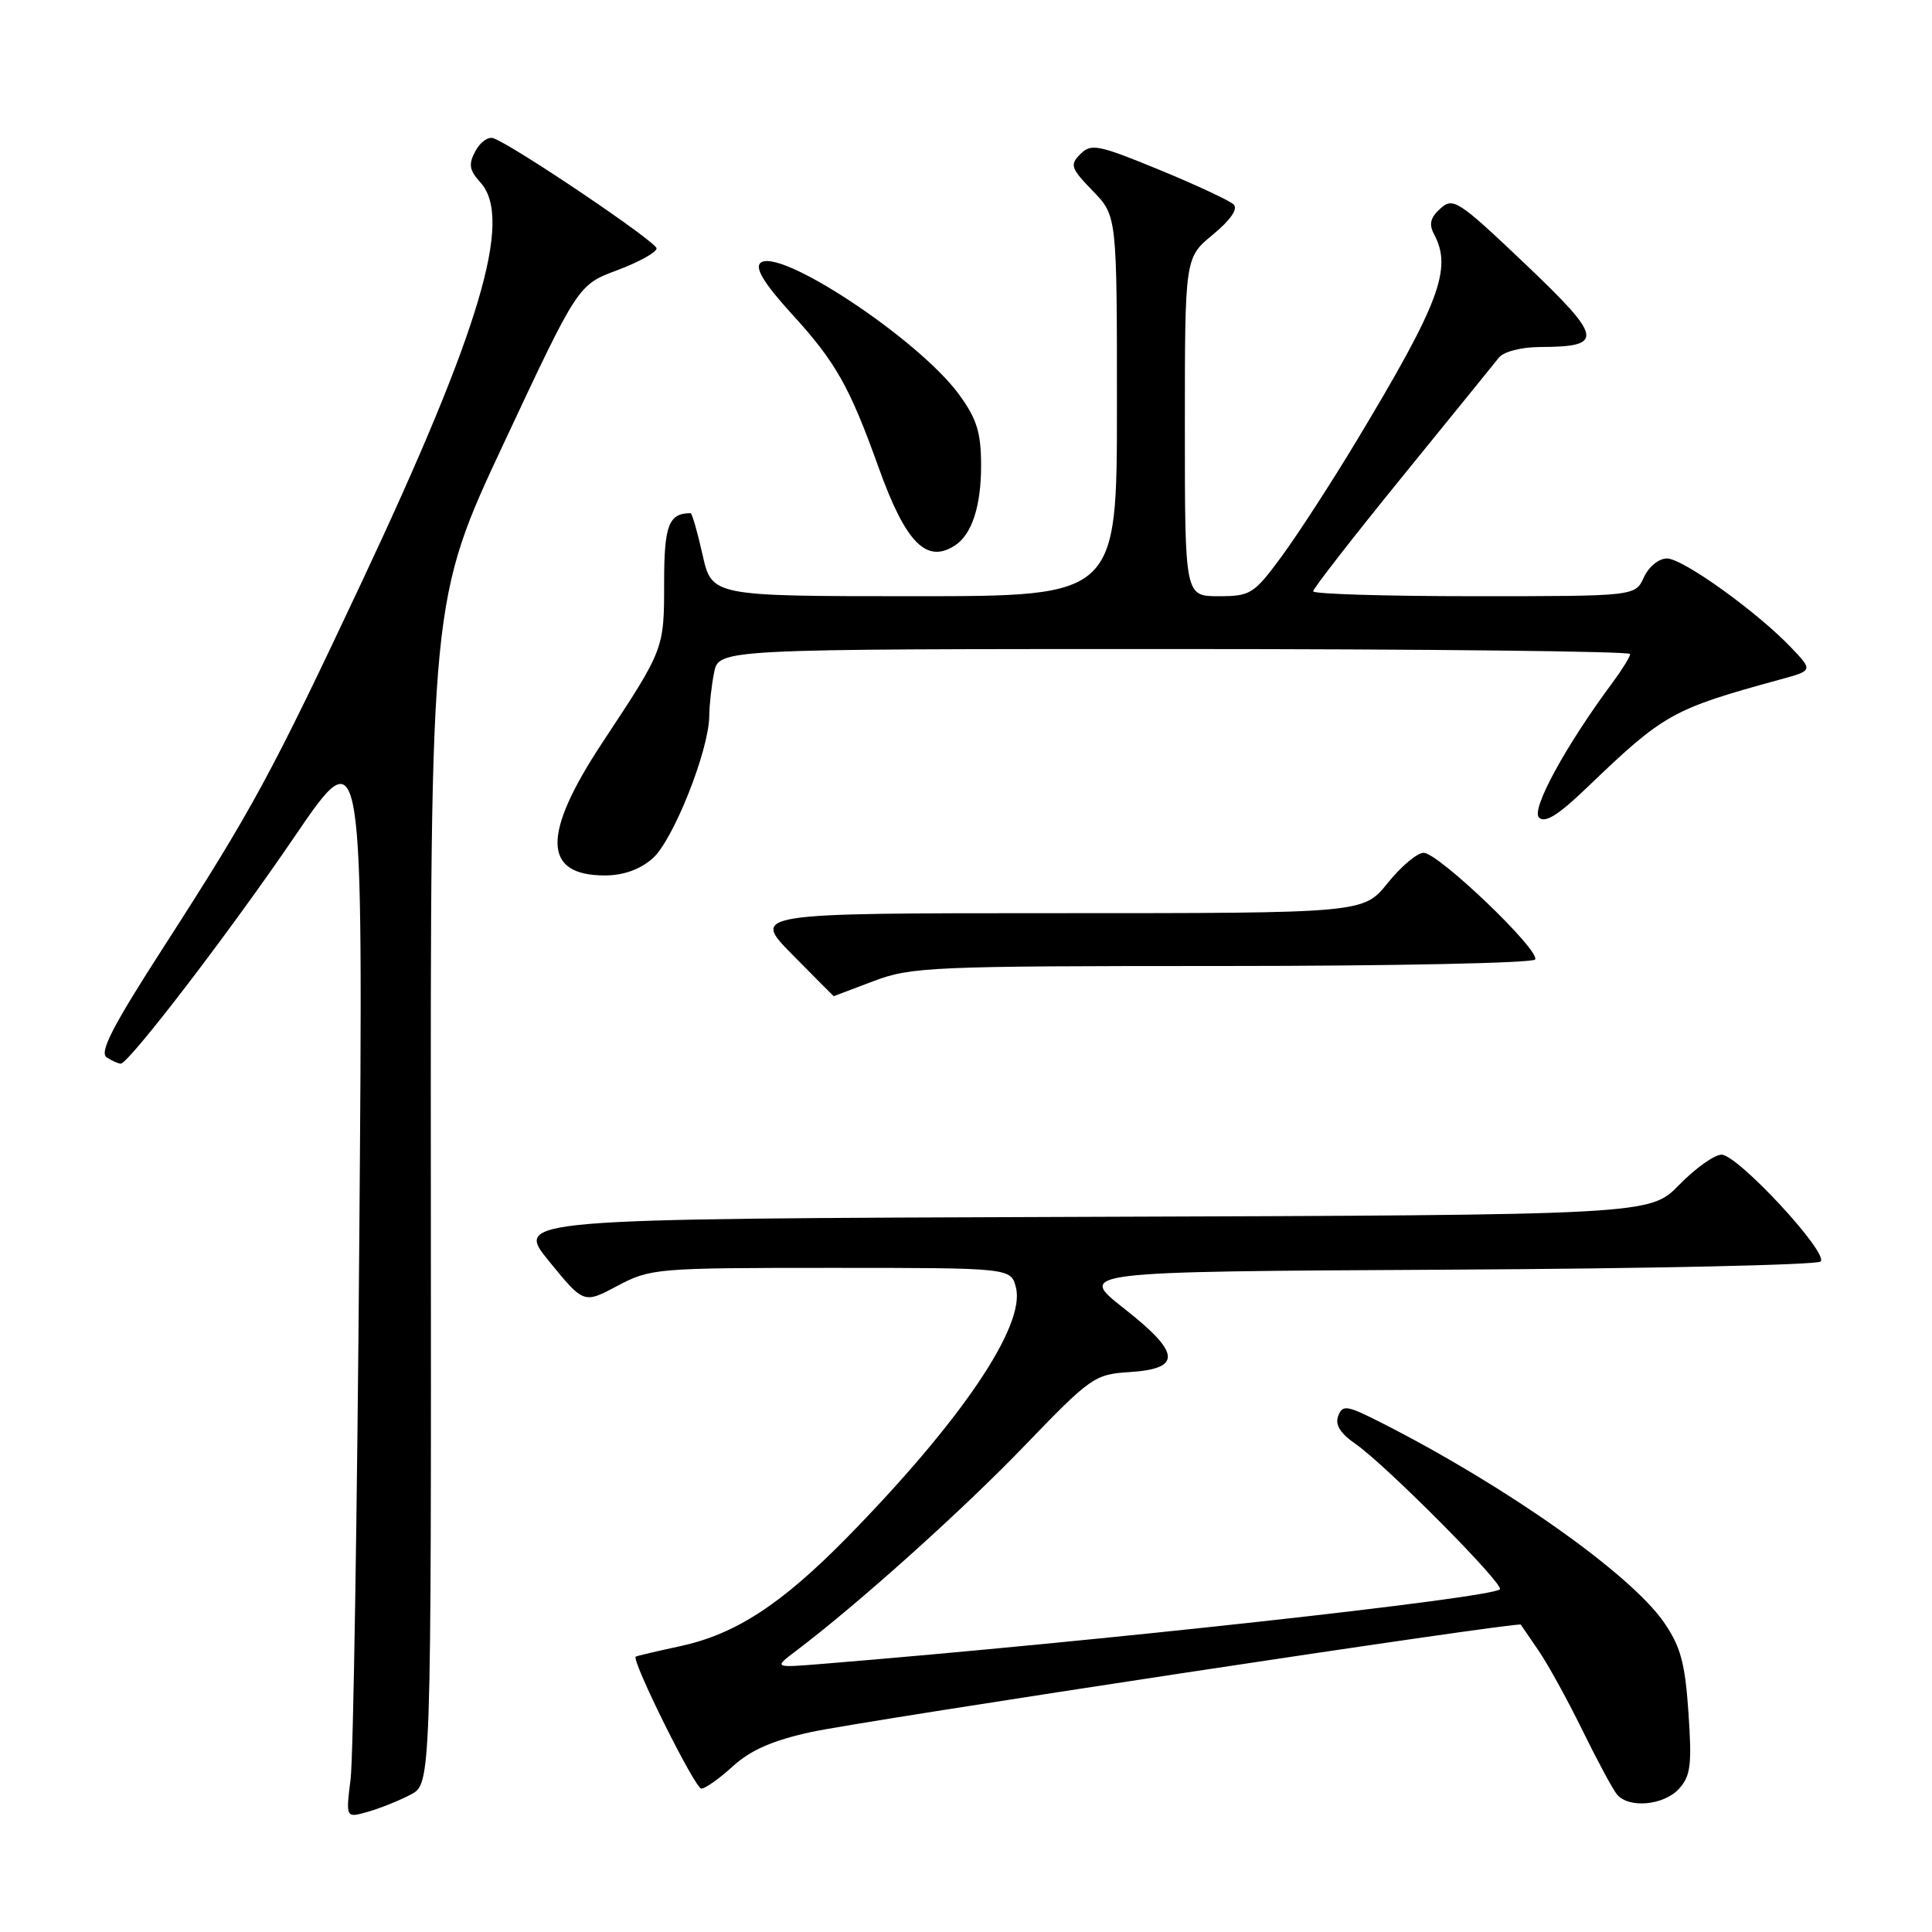 <?xml version="1.0" encoding="UTF-8" standalone="no"?>
<!DOCTYPE svg PUBLIC "-//W3C//DTD SVG 1.1//EN" "http://www.w3.org/Graphics/SVG/1.1/DTD/svg11.dtd" >
<svg xmlns="http://www.w3.org/2000/svg" xmlns:xlink="http://www.w3.org/1999/xlink" version="1.1" viewBox="0 0 256 256">
 <g >
 <path fill="currentColor"
d=" M 54.41 237.80 C 57.14 236.37 57.14 236.37 57.09 157.94 C 57.03 79.50 57.03 79.50 66.81 58.62 C 76.59 37.74 76.59 37.74 81.80 35.80 C 84.66 34.73 87.00 33.43 87.00 32.91 C 87.00 32.06 68.34 19.45 65.40 18.32 C 64.71 18.06 63.63 18.82 63.00 20.01 C 62.05 21.77 62.17 22.53 63.67 24.19 C 68.01 28.99 63.66 43.64 47.99 77.00 C 35.98 102.55 33.46 107.21 21.75 125.38 C 14.89 136.03 13.12 139.46 14.15 140.12 C 14.89 140.59 15.72 140.95 16.00 140.94 C 17.12 140.87 30.48 123.43 39.01 110.89 C 48.13 97.50 48.13 97.50 47.61 164.00 C 47.33 200.57 46.81 232.84 46.46 235.71 C 45.81 240.91 45.81 240.91 48.75 240.07 C 50.36 239.61 52.91 238.59 54.41 237.80 Z  M 222.49 237.01 C 224.02 235.32 224.20 233.82 223.73 226.95 C 223.28 220.33 222.69 218.16 220.46 214.94 C 216.00 208.51 199.49 196.86 182.98 188.49 C 178.47 186.20 177.89 186.11 177.32 187.62 C 176.88 188.77 177.58 189.92 179.59 191.31 C 183.63 194.11 199.37 209.96 198.74 210.59 C 197.57 211.76 145.57 217.49 109.00 220.47 C 102.50 221.00 102.50 221.00 105.48 218.75 C 113.65 212.58 127.47 200.18 135.68 191.65 C 144.53 182.46 145.04 182.10 149.67 181.81 C 156.65 181.36 156.46 179.28 148.92 173.36 C 142.74 168.50 142.74 168.50 191.58 168.24 C 218.44 168.10 240.79 167.61 241.24 167.16 C 242.35 166.05 230.26 153.00 228.11 153.00 C 227.17 153.00 224.65 154.80 222.51 156.99 C 218.61 160.99 218.61 160.99 143.39 161.24 C 68.17 161.50 68.17 161.50 72.76 167.13 C 77.35 172.76 77.35 172.76 81.82 170.38 C 86.18 168.07 86.95 168.00 110.13 168.00 C 133.96 168.00 133.96 168.00 134.62 170.62 C 135.89 175.69 127.36 188.30 112.23 203.73 C 103.53 212.59 97.47 216.54 90.12 218.13 C 87.03 218.79 84.38 219.42 84.24 219.51 C 83.61 219.93 92.09 237.00 92.93 237.00 C 93.45 237.00 95.34 235.66 97.13 234.02 C 99.46 231.90 102.40 230.61 107.45 229.51 C 114.57 227.96 201.24 214.83 201.51 215.27 C 201.58 215.39 202.64 216.93 203.85 218.69 C 205.06 220.44 207.66 225.16 209.64 229.19 C 211.61 233.21 213.68 237.06 214.24 237.75 C 215.78 239.66 220.47 239.24 222.49 237.01 Z  M 115.76 130.00 C 120.71 128.12 123.45 128.00 161.95 128.00 C 184.46 128.00 203.12 127.61 203.41 127.14 C 204.14 125.97 190.59 113.00 188.64 113.00 C 187.79 113.00 185.65 114.80 183.88 117.00 C 180.67 121.00 180.67 121.00 140.12 121.00 C 99.57 121.00 99.57 121.00 105.00 126.50 C 107.99 129.53 110.45 132.00 110.47 132.00 C 110.48 132.00 112.87 131.10 115.76 130.00 Z  M 86.47 113.75 C 89.19 111.38 93.94 99.43 93.98 94.88 C 93.99 93.43 94.28 90.84 94.62 89.12 C 95.25 86.00 95.25 86.00 155.62 86.00 C 188.83 86.00 216.00 86.30 216.00 86.66 C 216.00 87.02 214.96 88.70 213.70 90.41 C 207.52 98.71 202.85 107.25 203.92 108.32 C 204.71 109.11 206.46 108.03 210.26 104.38 C 220.50 94.55 221.56 93.96 235.87 90.04 C 240.23 88.85 240.23 88.85 237.37 85.84 C 232.83 81.07 222.99 74.00 220.88 74.00 C 219.80 74.00 218.46 75.10 217.82 76.50 C 216.68 79.00 216.68 79.00 195.34 79.00 C 183.60 79.00 174.00 78.71 174.00 78.35 C 174.00 77.99 179.29 71.19 185.75 63.24 C 192.21 55.29 198.00 48.16 198.61 47.39 C 199.25 46.59 201.58 45.99 204.11 45.98 C 212.63 45.95 212.42 44.80 202.08 34.96 C 193.23 26.55 192.54 26.10 190.86 27.63 C 189.52 28.84 189.31 29.71 190.03 31.06 C 192.46 35.60 190.73 40.19 179.70 58.50 C 176.39 64.00 171.93 70.86 169.81 73.75 C 166.14 78.72 165.70 79.00 161.47 79.00 C 157.00 79.00 157.00 79.00 157.00 56.57 C 157.00 34.15 157.00 34.15 160.71 31.09 C 163.06 29.15 164.07 27.68 163.46 27.09 C 162.93 26.58 158.50 24.51 153.62 22.50 C 145.54 19.18 144.59 18.98 143.16 20.41 C 141.73 21.84 141.88 22.28 144.79 25.29 C 148.00 28.60 148.00 28.60 148.00 53.80 C 148.00 79.00 148.00 79.00 121.16 79.00 C 94.32 79.00 94.32 79.00 93.09 73.50 C 92.41 70.47 91.70 68.00 91.51 68.00 C 88.61 68.00 88.00 69.60 88.00 77.17 C 88.00 86.04 88.02 85.99 79.85 98.35 C 71.79 110.55 71.88 116.00 80.14 116.00 C 82.60 116.00 84.78 115.22 86.47 113.75 Z  M 126.60 72.23 C 128.79 70.77 130.00 67.03 130.00 61.72 C 130.00 57.34 129.45 55.54 127.12 52.33 C 121.80 44.98 103.03 32.57 100.73 34.87 C 100.03 35.57 101.35 37.69 104.90 41.58 C 110.74 47.97 112.58 51.22 116.44 62.00 C 120.03 71.99 122.80 74.77 126.60 72.23 Z "/>
</g>
</svg>